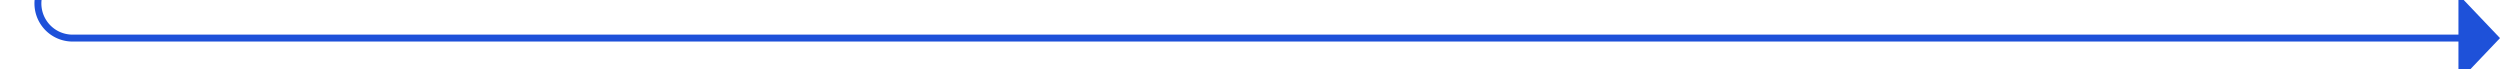 ﻿<?xml version="1.0" encoding="utf-8"?>
<svg version="1.1" xmlns:xlink="http://www.w3.org/1999/xlink" width="361px" height="10px" preserveAspectRatio="xMinYMid meet" viewBox="2011 1088  361 8" xmlns="http://www.w3.org/2000/svg">
  <path d="M 2016.5 1056  L 2016.5 1087  A 5 5 0 0 0 2021.5 1092.5 L 2367 1092.5  " stroke-width="1" stroke="#1e51d9" fill="none" />
  <path d="M 2366 1098.8  L 2372 1092.5  L 2366 1086.2  L 2366 1098.8  Z " fill-rule="nonzero" fill="#1e51d9" stroke="none" />
</svg>
